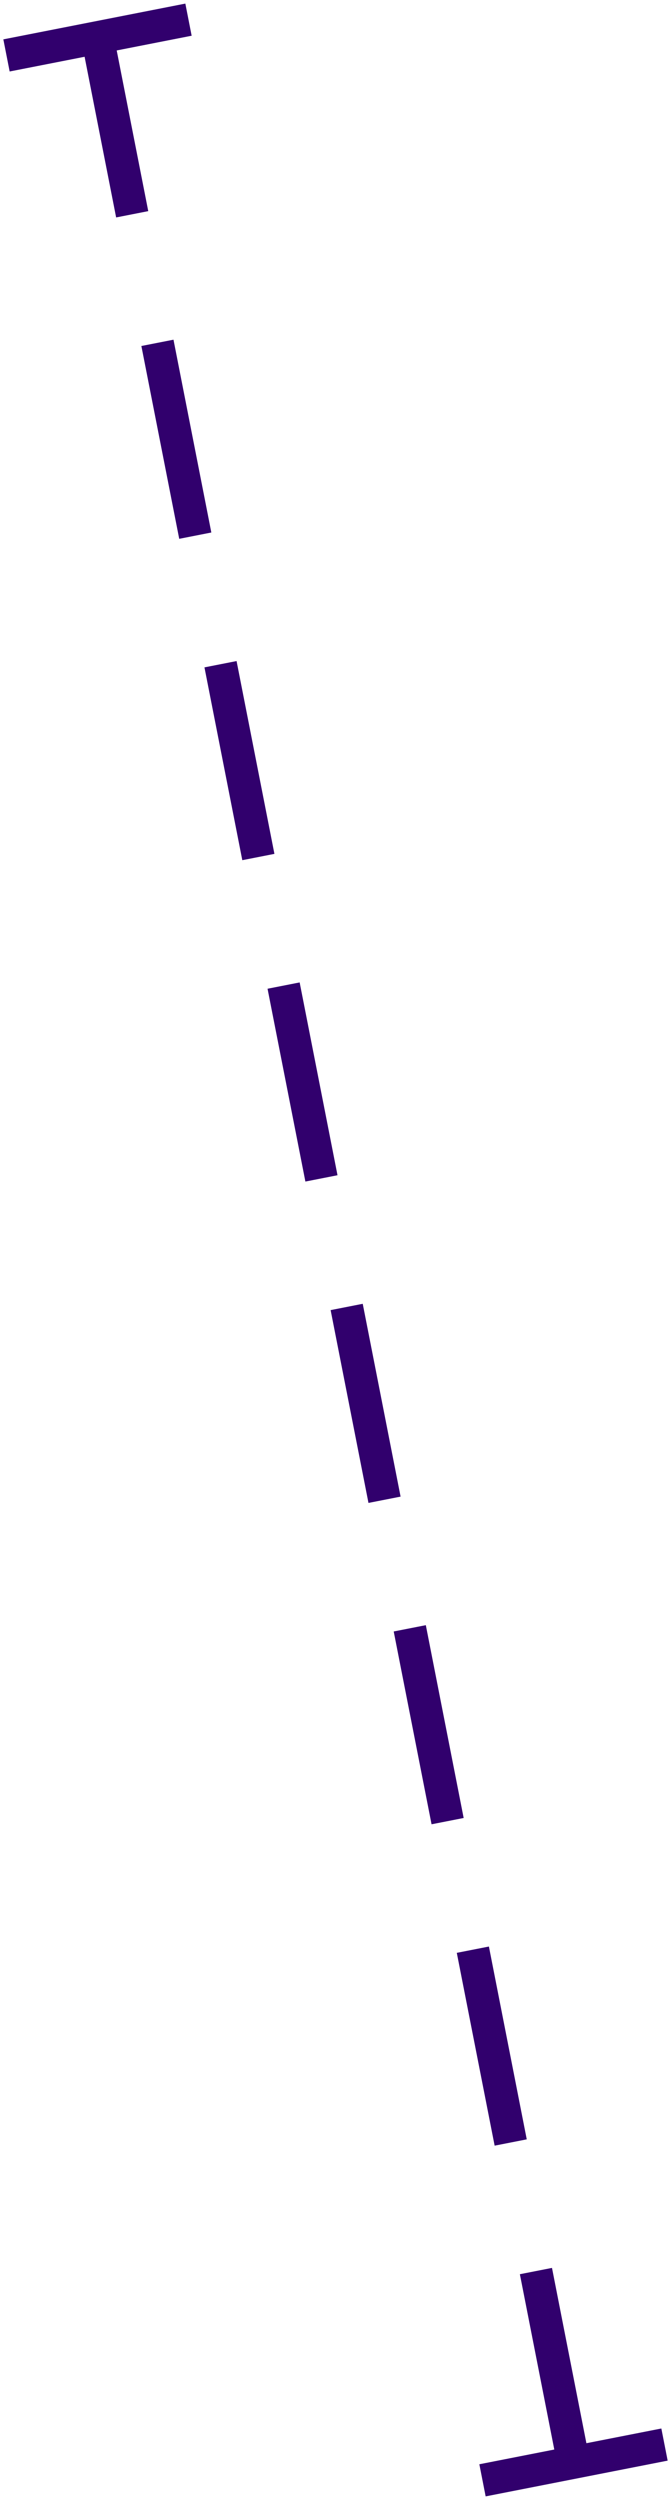 <svg xmlns="http://www.w3.org/2000/svg" width="123" height="458" viewBox="0 0 123 458">
    <path fill="#31006D" fill-rule="nonzero" d="M21.394 9.244l5.204 26.493.578 2.944-5.887 1.156-.578-2.943L15.507 10.4 4.713 12.52l-2.944.578L.613 7.211l2.944-.579 27.475-5.396 2.944-.578 1.156 5.887-2.944.578-10.794 2.12zm80.212 439.512l-5.73-29.174-.579-2.944 5.888-1.156.578 2.944 5.73 29.174 10.794-2.12 2.944-.578 1.156 5.887-2.944.579-27.475 5.396-2.944.578-1.156-5.887 2.944-.578 10.794-2.12zM26.493 66.331l-.579-2.944 5.888-1.156.578 2.944 5.782 29.437.578 2.944-5.887 1.157-.579-2.944-5.781-29.438zm11.563 58.875l-.578-2.943 5.888-1.157.578 2.944 5.782 29.438.578 2.943-5.888 1.157-.578-2.944-5.782-29.438zm11.564 58.875l-.578-2.943 5.887-1.157.579 2.944 5.782 29.438.578 2.943-5.888 1.157-.578-2.944-5.782-29.438zm11.564 58.876l-.578-2.944 5.887-1.157.578 2.944 5.782 29.438.579 2.944-5.888 1.156-.578-2.944-5.782-29.437zm11.564 58.875l-.578-2.944 5.887-1.156.578 2.943 5.782 29.438.578 2.944-5.887 1.156-.578-2.944-5.782-29.437zm11.563 58.875l-.578-2.944 5.888-1.156.578 2.943 5.782 29.438.578 2.944-5.887 1.156-.579-2.944-5.782-29.437z"/>
</svg>
